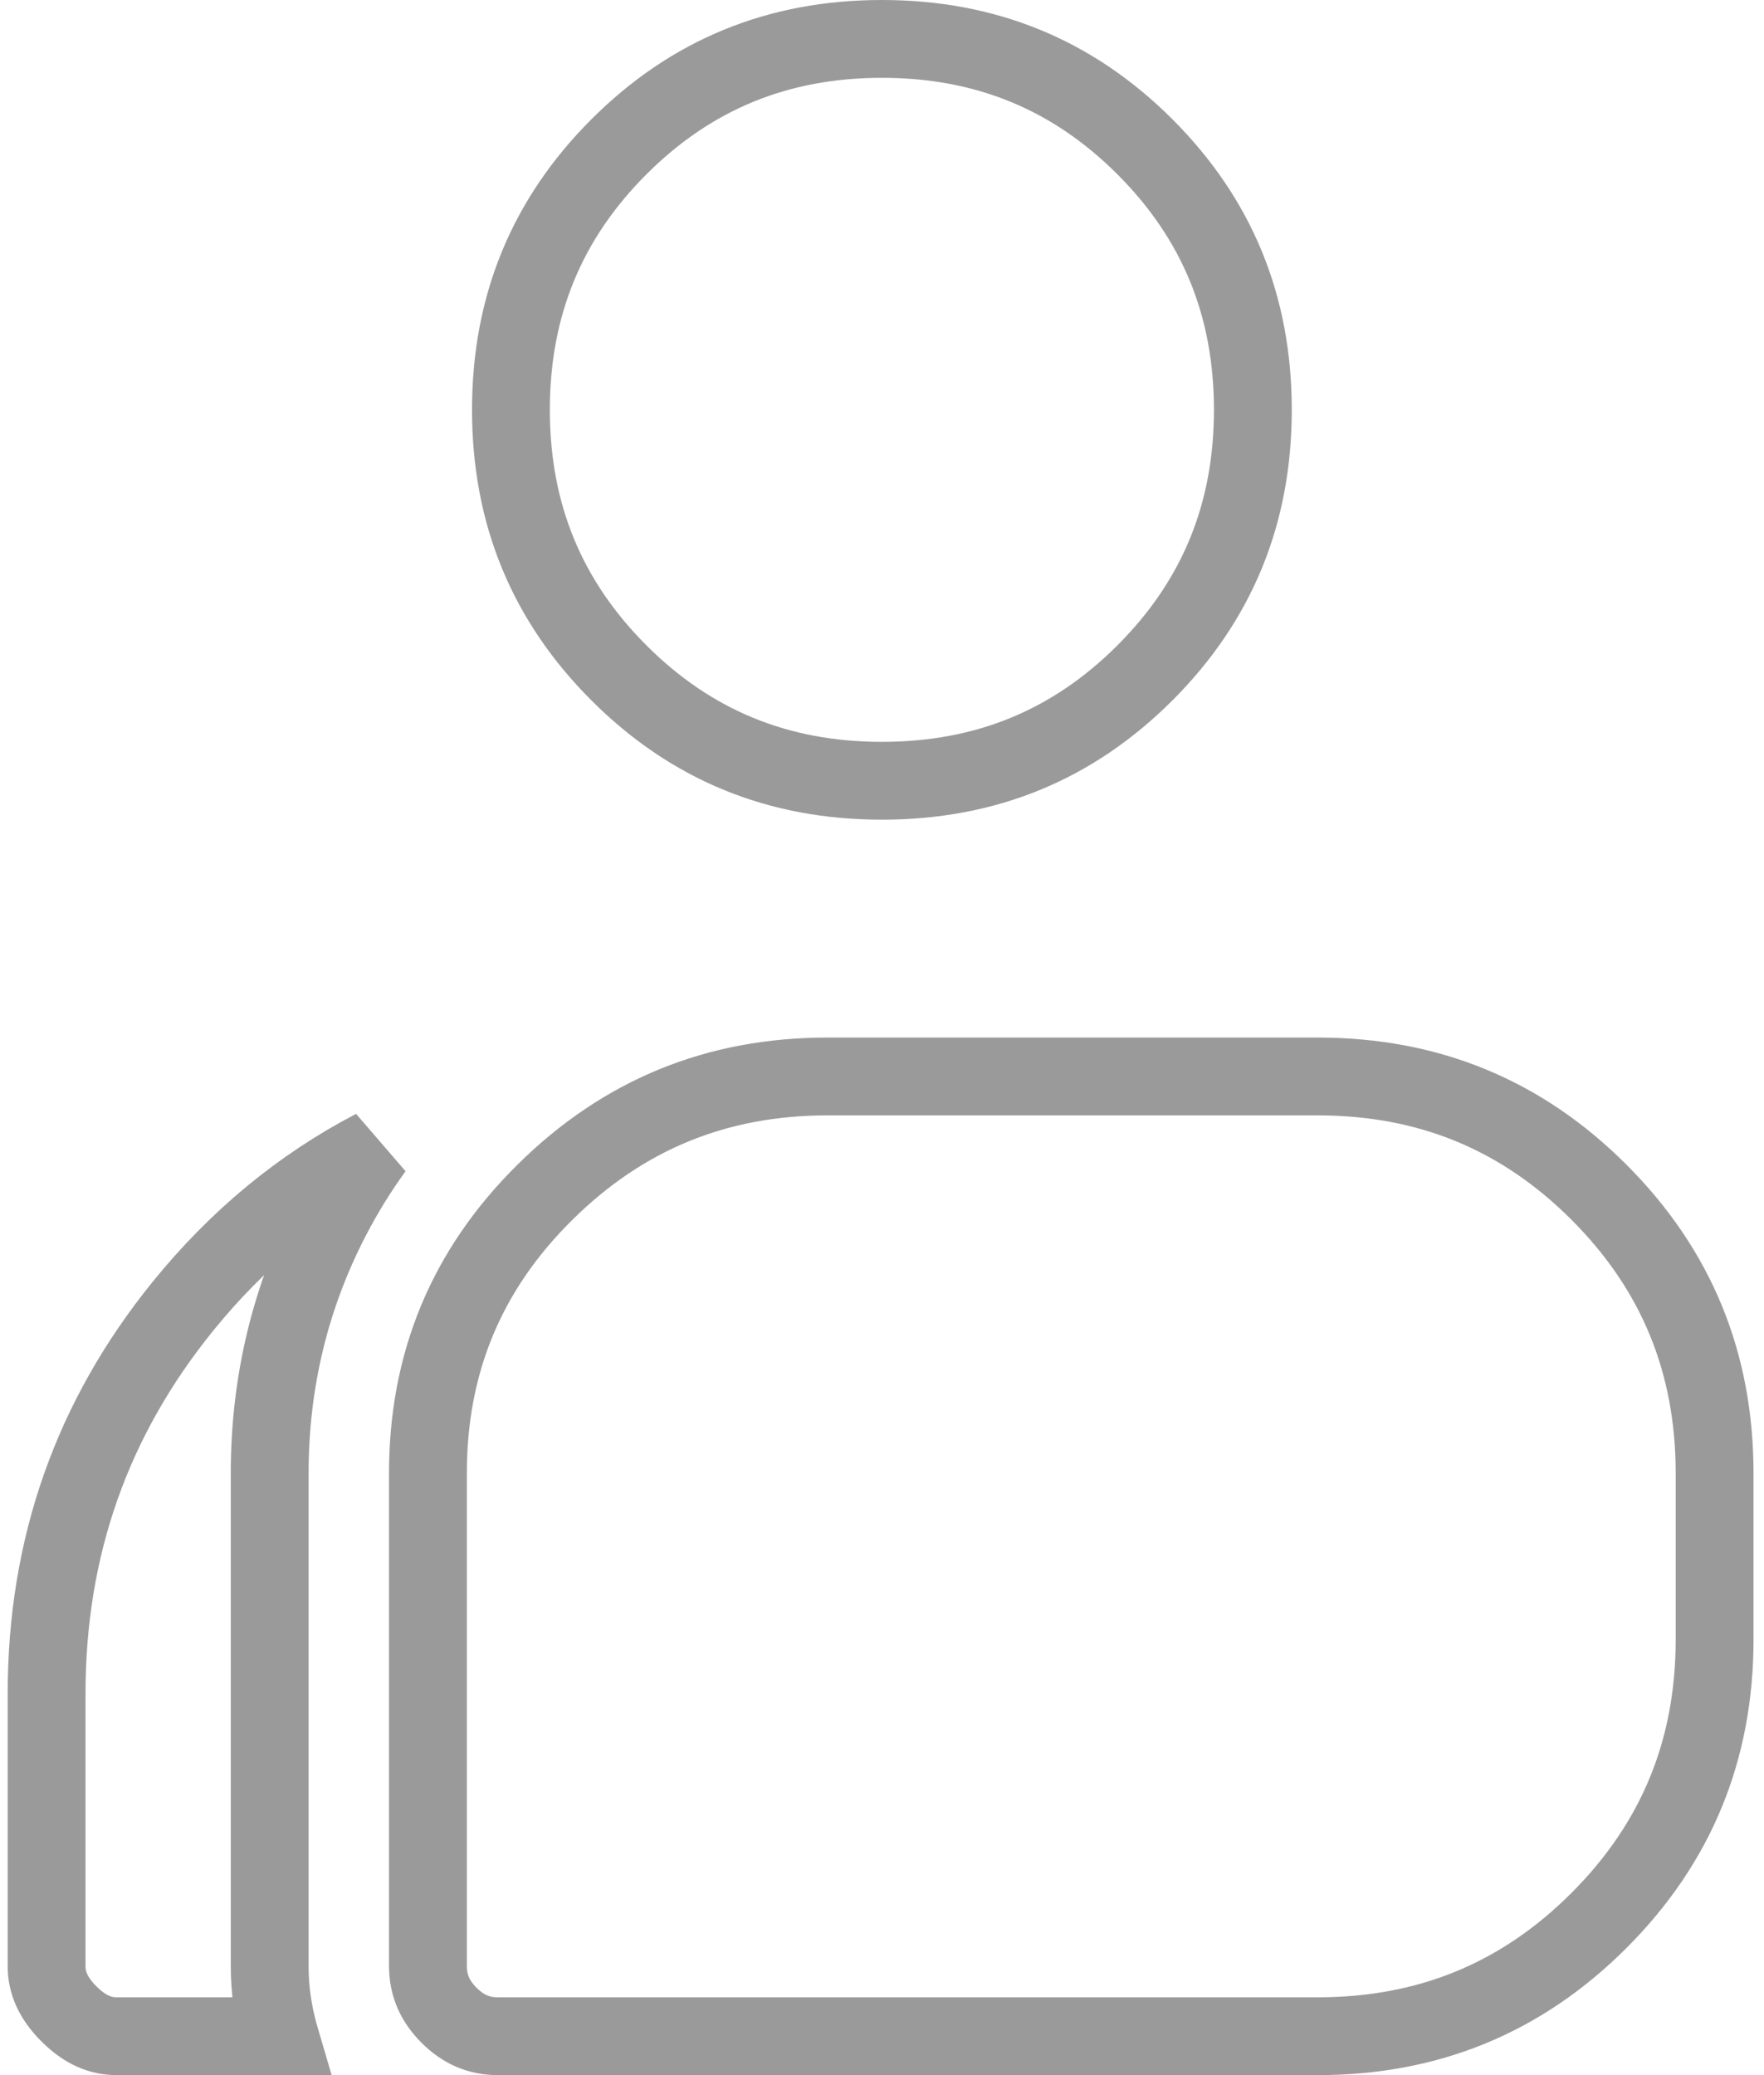 <svg width="34" height="40" viewBox="0 0 34 40" fill="none" xmlns="http://www.w3.org/2000/svg">
<path d="M2.248 39.25C1.944 39.25 1.644 39.135 1.329 38.82C1.013 38.504 0.898 38.204 0.898 37.9V32.65C0.898 29.82 1.774 27.337 3.531 25.173C4.58 23.88 5.804 22.869 7.21 22.136C6.903 22.559 6.627 23.006 6.382 23.479C5.593 25.004 5.198 26.648 5.198 28.4V37.9C5.198 38.336 5.258 38.769 5.375 39.197C5.38 39.215 5.385 39.233 5.39 39.25H2.248ZM9.598 39.25C9.239 39.25 8.936 39.127 8.655 38.846C8.374 38.565 8.25 38.261 8.248 37.899V28.4C8.248 26.266 8.994 24.475 10.502 22.983C12.011 21.489 13.813 20.75 15.948 20.75H25.398C27.535 20.75 29.327 21.489 30.818 22.98C32.309 24.471 33.048 26.263 33.048 28.4V31.6C33.048 33.737 32.309 35.529 30.818 37.02C29.327 38.511 27.535 39.25 25.398 39.25H9.598ZM16.998 15.05C14.994 15.05 13.319 14.36 11.929 12.97C10.538 11.579 9.848 9.904 9.848 7.9C9.848 5.896 10.538 4.221 11.929 2.83C13.319 1.44 14.994 0.75 16.998 0.75C19.003 0.75 20.678 1.44 22.068 2.83C23.459 4.221 24.148 5.896 24.148 7.9C24.148 9.904 23.459 11.579 22.068 12.97C20.678 14.36 19.003 15.05 16.998 15.05Z" stroke="#9A9A9A" stroke-width="1.5"/>
</svg>
